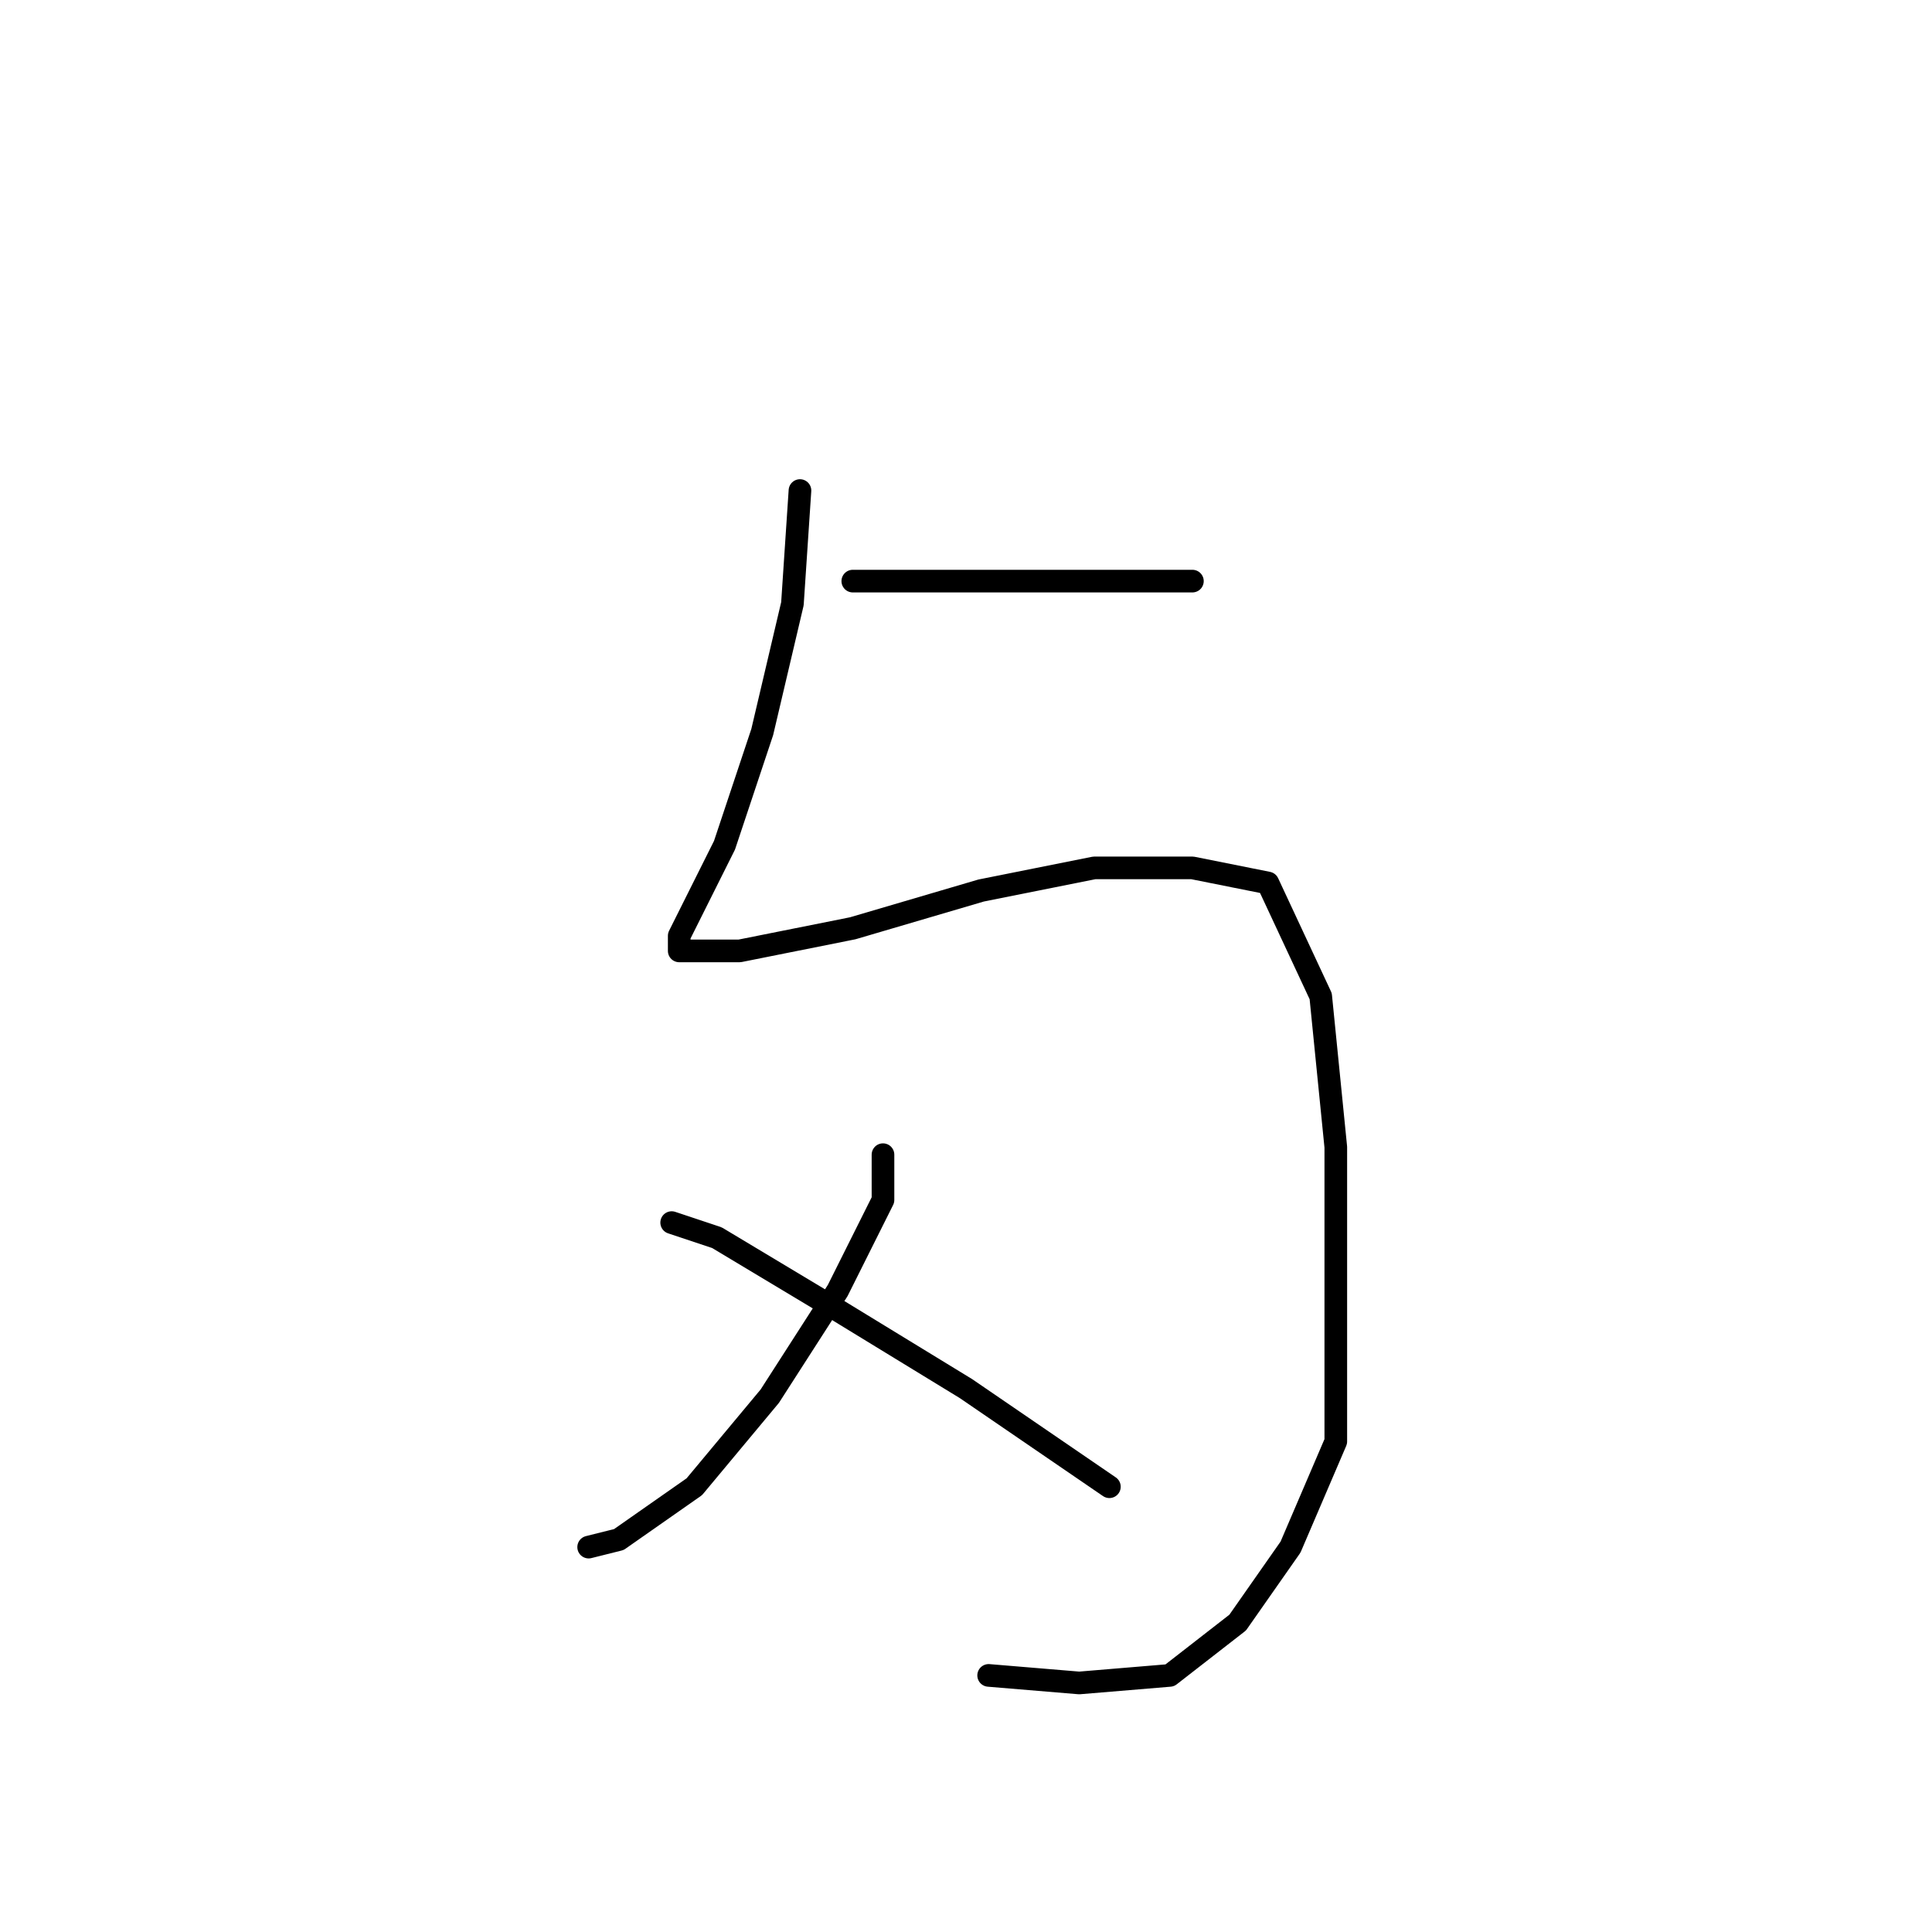 <?xml version="1.0" standalone="no"?>
    <svg width="256" height="256" xmlns="http://www.w3.org/2000/svg" version="1.1">
    <polyline stroke="black" stroke-width="3" stroke-linecap="round" fill="transparent" stroke-linejoin="round" points="113 77 118 77 125 77 136 77 141 77 151 77 158 77 158 77 " />
        <polyline stroke="black" stroke-width="3" stroke-linecap="round" fill="transparent" stroke-linejoin="round" points="106 65 105 80 101 97 96 112 93 118 90 124 90 126 92 126 98 126 113 123 130 118 145 115 158 115 168 117 175 132 177 152 177 174 177 191 171 205 164 215 155 222 143 223 131 222 131 222 " />
        <polyline stroke="black" stroke-width="3" stroke-linecap="round" fill="transparent" stroke-linejoin="round" points="117 153 117 159 111 171 102 185 92 197 82 204 78 205 78 205 " />
        <polyline stroke="black" stroke-width="3" stroke-linecap="round" fill="transparent" stroke-linejoin="round" points="89 162 95 164 110 173 128 184 147 197 147 197 " />
        </svg>